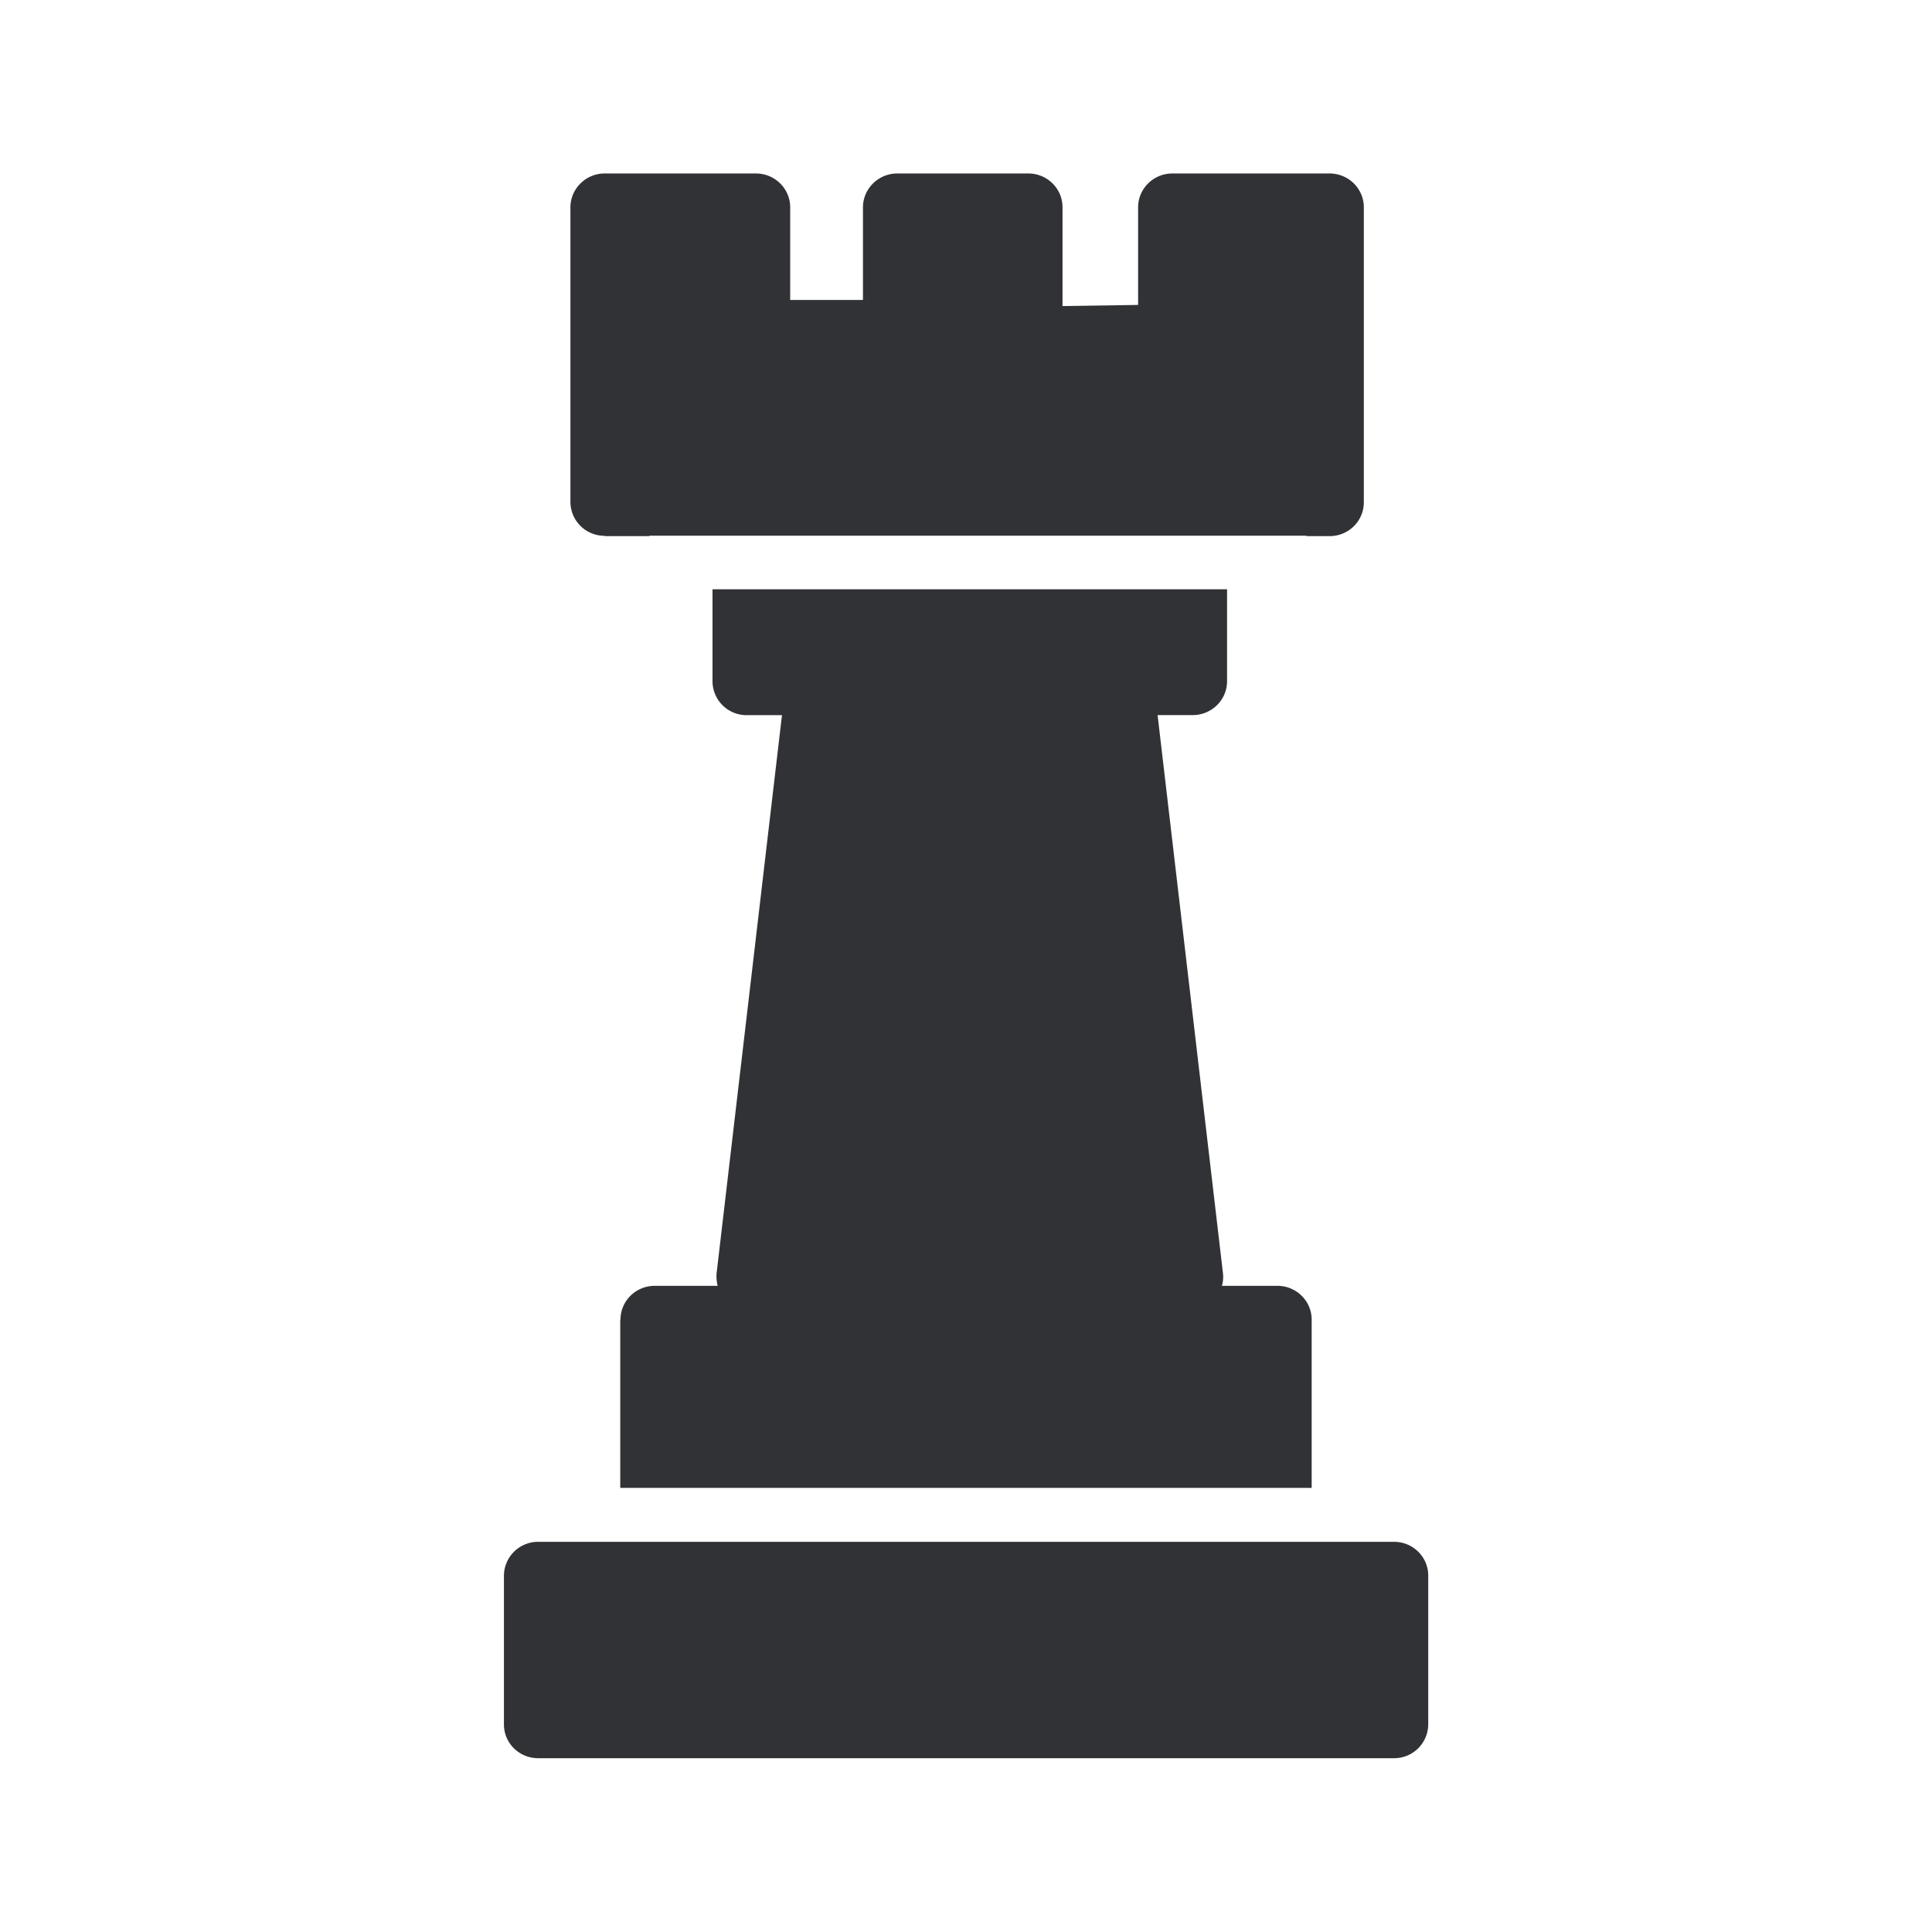 <svg width="24" height="24" fill="none" xmlns="http://www.w3.org/2000/svg"><path d="M7.512 6.656a.423.423 0 0 1-.426-.42v-3.66c0-.23.19-.421.426-.421H9.39c.235 0 .426.188.426.42v1.151h.904v-1.15c0-.23.19-.421.426-.421h1.628c.235 0 .425.188.425.42v1.227l.939-.014V2.575c0-.23.19-.42.425-.42h1.953c.235 0 .426.188.426.42V6.24c0 .233-.19.42-.426.42h-.289v-.005h-8.16v.005h-.554v-.003Zm.196 9.737c0-.232.19-.42.426-.42h.781a.516.516 0 0 1-.014-.149l.813-6.94h-.437a.423.423 0 0 1-.426-.42V7.32h6.392v1.143c0 .23-.19.42-.426.42h-.437l.813 6.942c.005.05 0 .1-.014.148h.689c.235 0 .426.188.426.42v2.09H7.705v-2.09h.003Zm10.034 3.18c0-.233-.19-.42-.426-.42H6.686a.424.424 0 0 0-.426.42v1.848c0 .233.19.42.426.42h10.63a.423.423 0 0 0 .426-.42v-1.849Z" fill="#313235"/></svg>